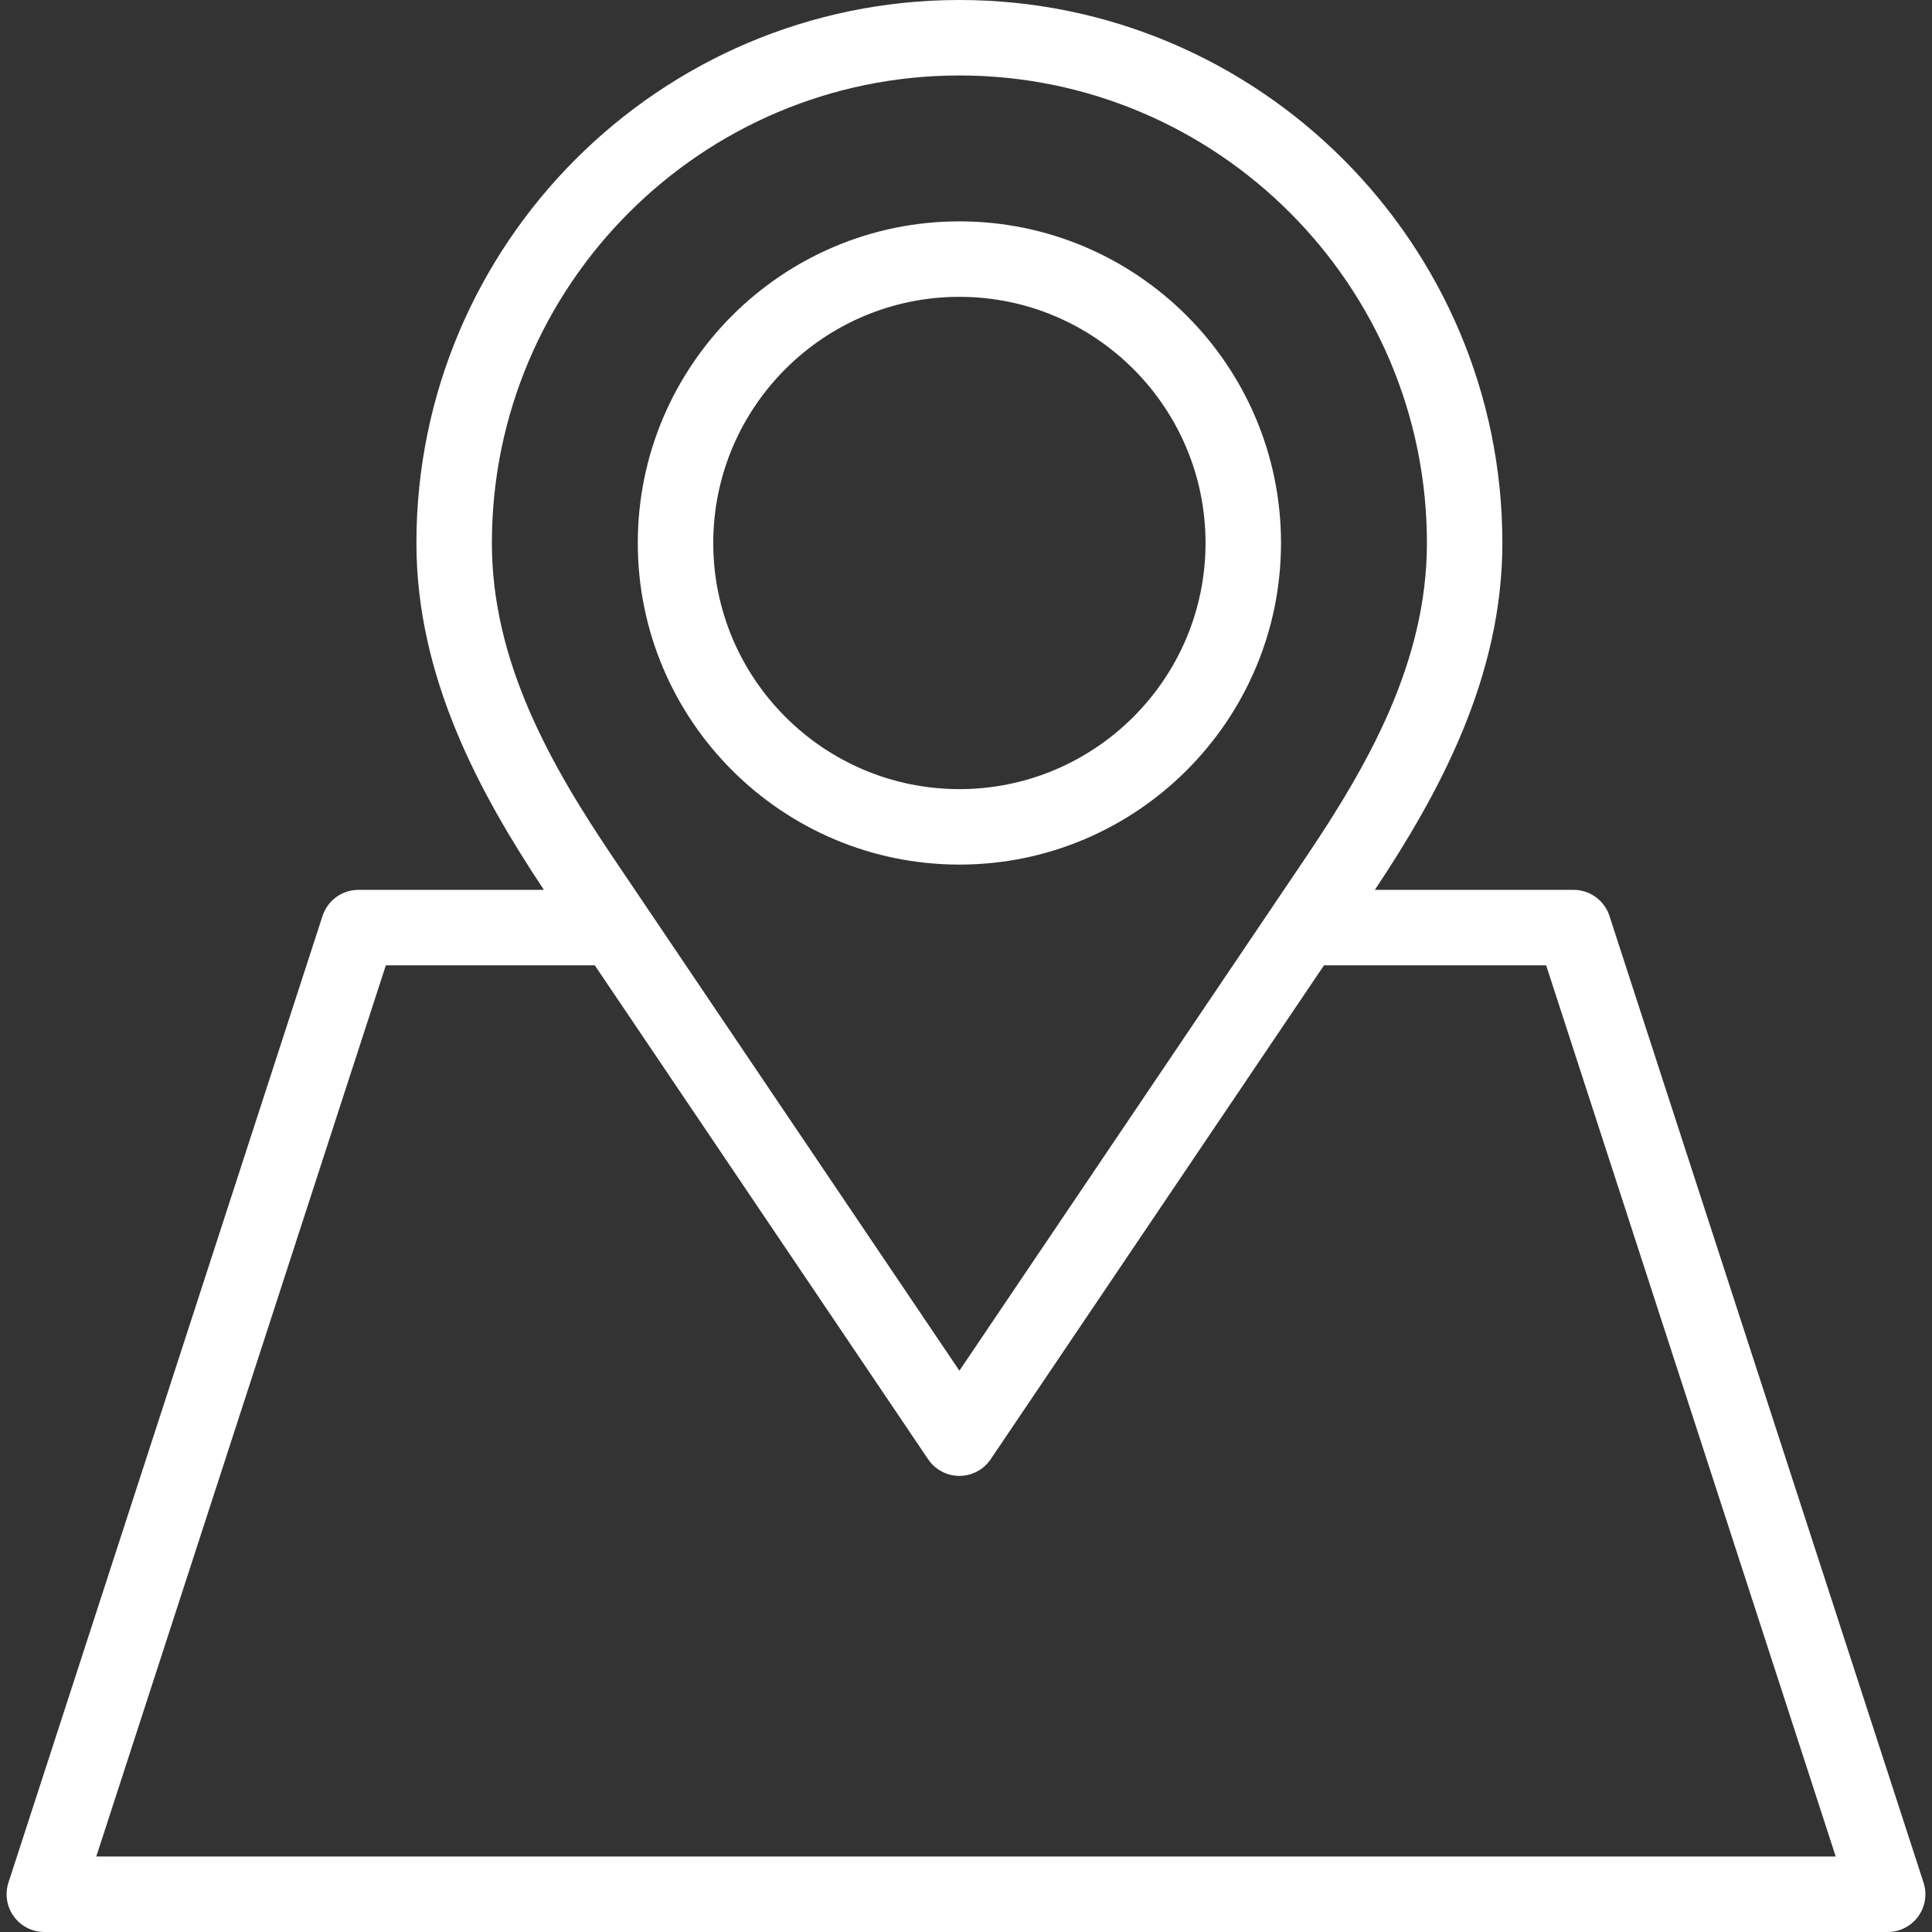 <svg id="SvgjsSvg1029" width="256" height="256" xmlns="http://www.w3.org/2000/svg" version="1.1" xmlns:xlink="http://www.w3.org/1999/xlink" xmlns:svgjs="http://svgjs.com/svgjs"><rect width="100%" height="100%" fill="#333333" stroke="none"/><defs id="SvgjsDefs1030"></defs><g id="SvgjsG1031"><svg xmlns="http://www.w3.org/2000/svg" enable-background="new 0 0 512 512" viewBox="0 0 512 512" width="256" height="256"><path d="M254.25,229.125c46.996,0,85.23-38.234,85.23-85.23s-38.234-85.23-85.23-85.23s-85.23,38.234-85.23,85.23
	S207.254,229.125,254.25,229.125z M254.25,78.665c35.968,0,65.23,29.262,65.23,65.23c0,35.968-29.263,65.23-65.23,65.23
	s-65.23-29.262-65.23-65.23C189.02,107.927,218.282,78.665,254.25,78.665z M509.761,498.91l-83.237-256.176
	c-1.339-4.12-5.179-6.91-9.511-6.91h-52.658c17.01-25.572,33.791-56.309,33.791-91.929C398.146,64.551,333.594,0,254.25,0
	S110.354,64.551,110.354,143.895c0,35.617,16.78,66.355,33.791,91.929H94.986c-4.332,0-8.172,2.79-9.511,6.91L2.239,498.91
	c-0.989,3.044-0.461,6.378,1.421,8.968C5.541,510.468,8.549,512,11.75,512h488.5c3.201,0,6.209-1.533,8.09-4.122
	C510.222,505.288,510.75,501.954,509.761,498.91z M254.25,20c68.316,0,123.896,55.579,123.896,123.896
	c0,31.43-15.479,58.7-32.208,83.488L254.25,363.249l-91.688-135.866c-16.729-24.79-32.208-52.062-32.208-83.488
	C130.354,75.579,185.934,20,254.25,20z M25.514,492l76.738-236.176h55.376l88.333,130.895c1.859,2.755,4.966,4.406,8.289,4.406
	s6.43-1.651,8.289-4.406l88.333-130.895h58.875L486.486,492H25.514z" fill="#ffffff" class="color000 svgShape"></path></svg></g></svg>